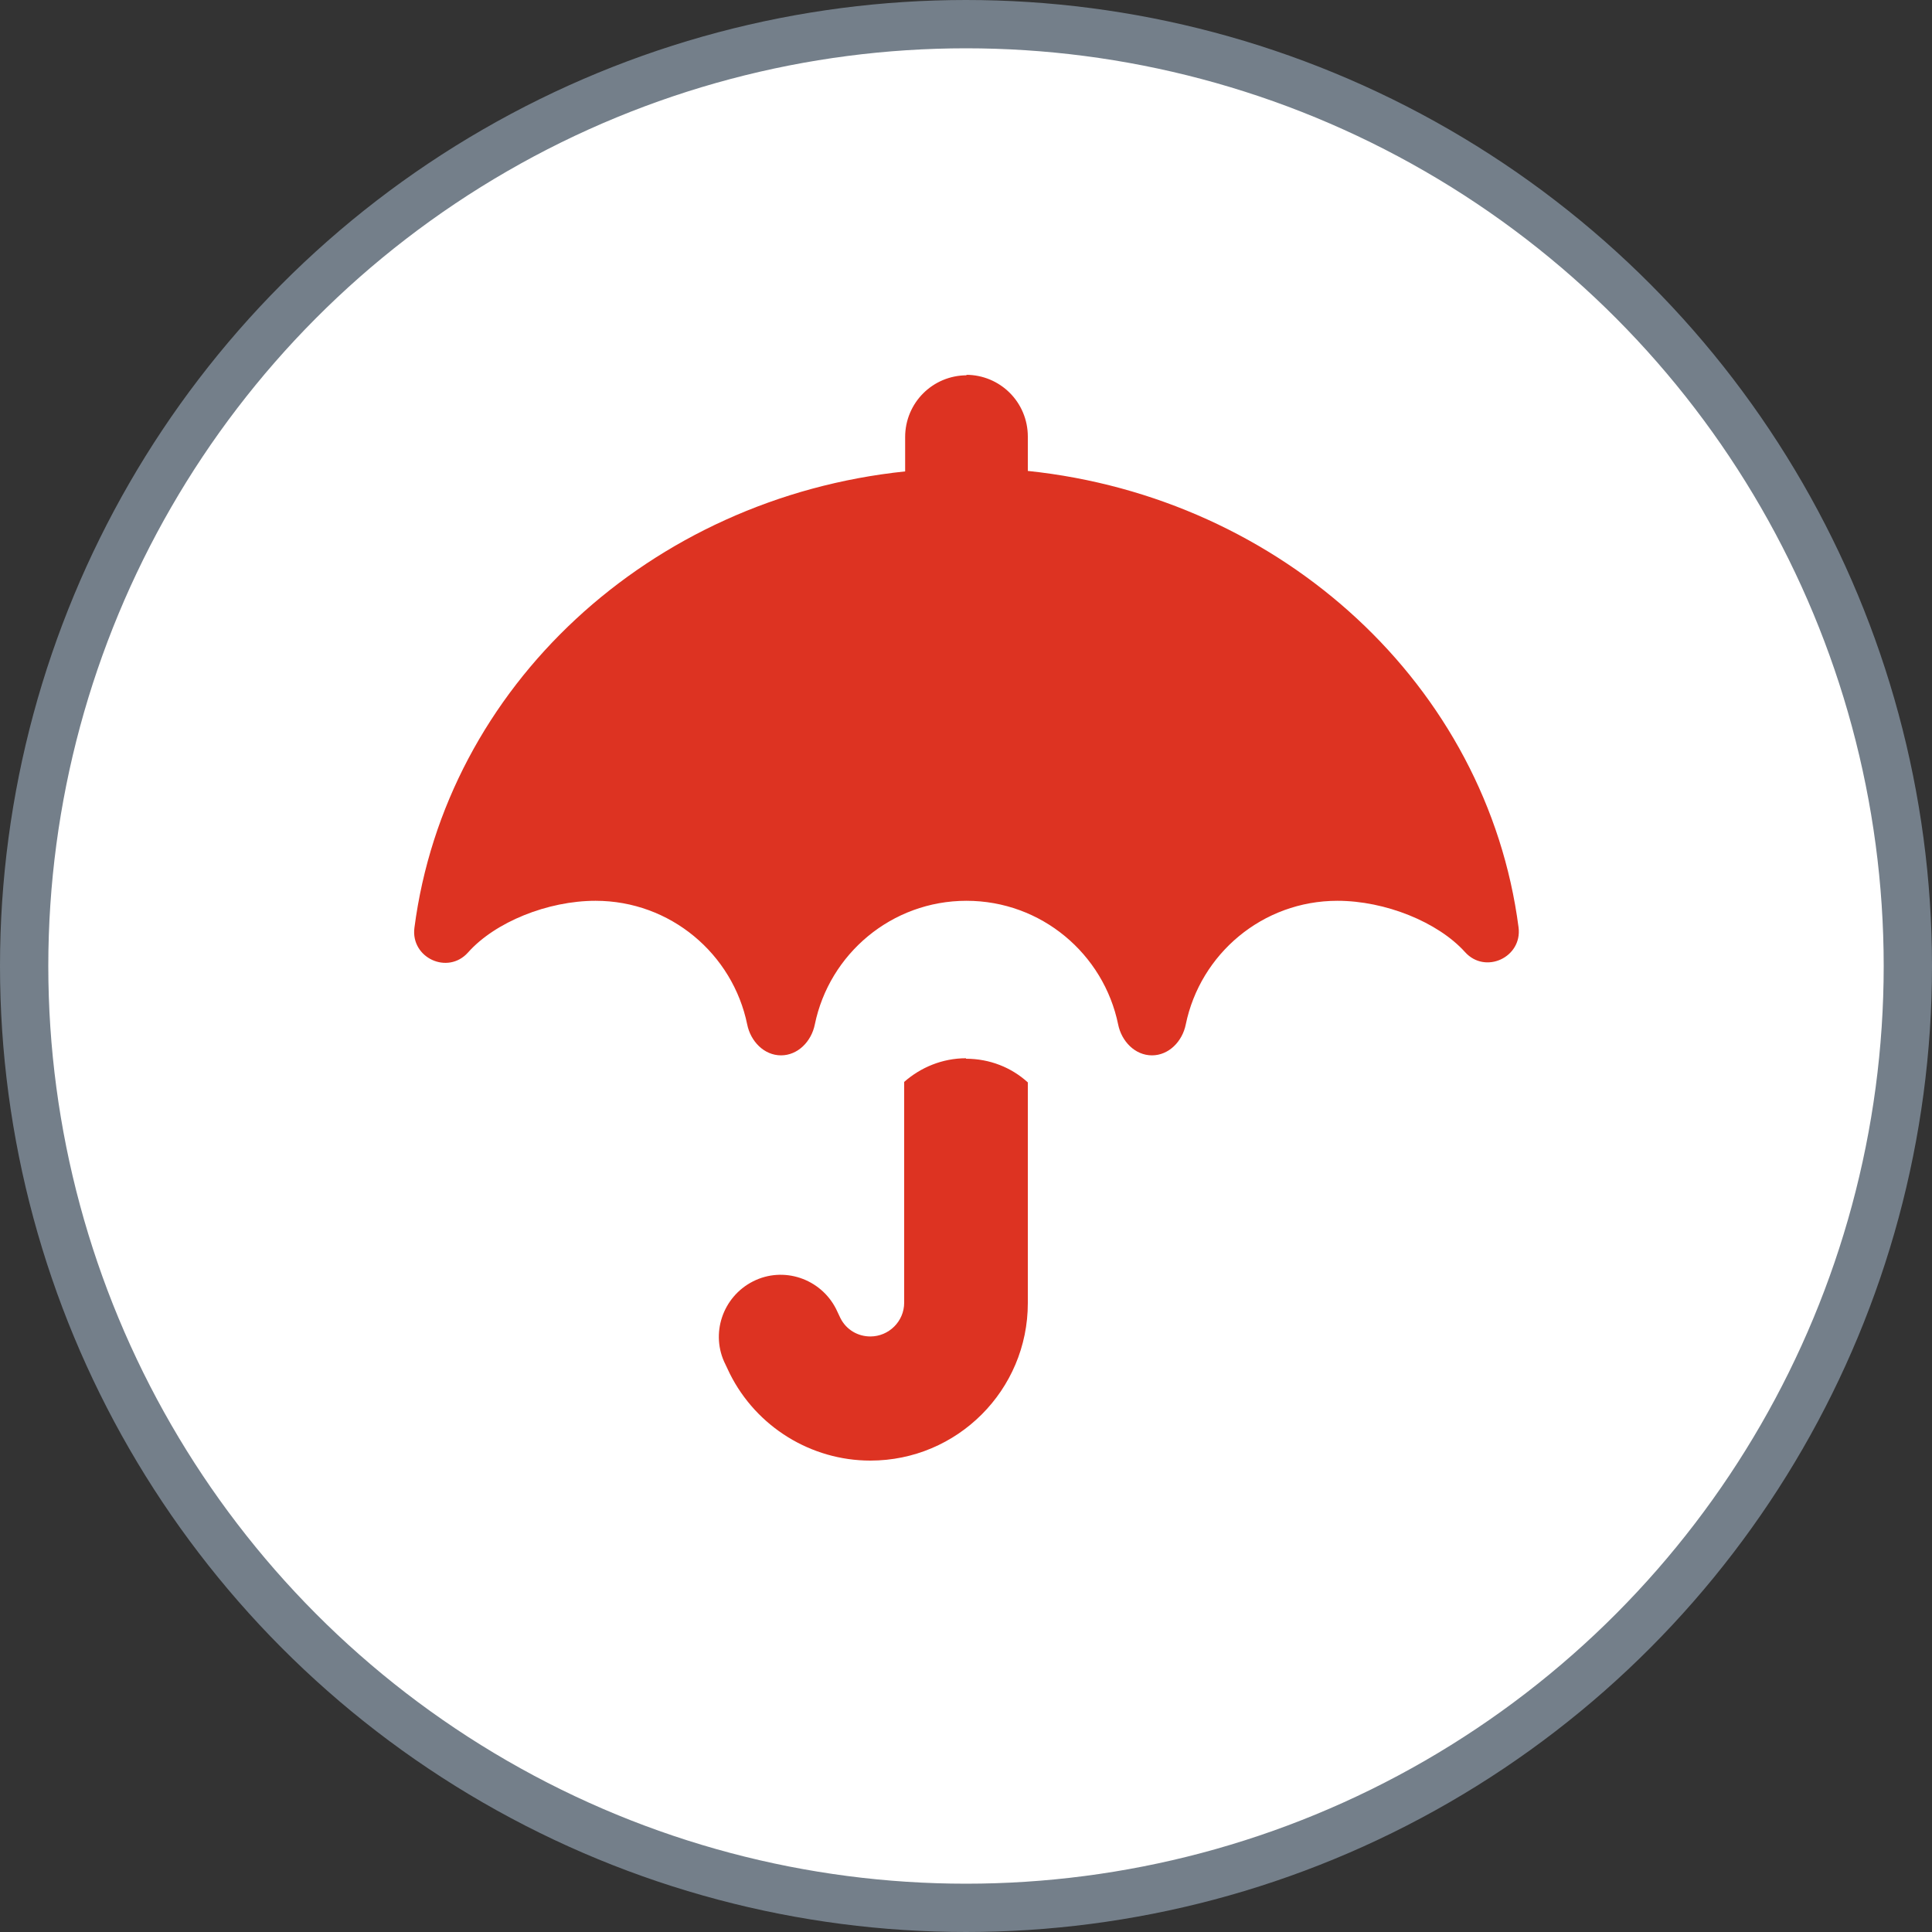 <?xml version="1.0" encoding="UTF-8"?>
<svg xmlns="http://www.w3.org/2000/svg" viewBox="0 0 40 40">
  <rect x="0" y="0" width="40" height="40" fill="#333333" stroke="none"/>
  <defs>
    <style>
      .cls-1 {
        fill: #fff;
        stroke: #747f8a;
      }

      .cls-2 {
        fill: #d32;
        stroke-width: 0px;
      }
    </style>
  </defs>
  <g id="Circles">
    <circle class="cls-1" cx="20" cy="20" r="19.5"/>
  </g>
  <g id="Layer_1" data-name="Layer 1">
    <path class="cls-2" d="m20,7.76c.71,0,1.28.57,1.28,1.28v.71c5.27.55,9.51,4.45,10.16,9.45.08.62-.69.98-1.11.51-.56-.62-1.65-1.06-2.64-1.06-1.55,0-2.84,1.1-3.14,2.56-.07.35-.35.64-.7.64s-.63-.29-.7-.64c-.3-1.46-1.59-2.56-3.14-2.56s-2.84,1.1-3.14,2.56c-.07.35-.35.64-.7.64s-.63-.29-.7-.64c-.3-1.46-1.59-2.56-3.14-2.56-.99,0-2.08.44-2.64,1.07-.42.47-1.19.11-1.11-.51.65-5,4.88-8.9,10.16-9.45v-.71c0-.71.57-1.28,1.28-1.28Zm0,14.16c.49,0,.94.18,1.28.49v4.57c0,1.8-1.46,3.26-3.26,3.26-1.23,0-2.36-.7-2.91-1.8l-.09-.19c-.32-.63-.06-1.4.57-1.72s1.4-.06,1.72.57l.09.19c.12.24.36.38.62.38.38,0,.7-.31.7-.7v-4.57c.34-.3.79-.49,1.28-.49h0Z"/>
  </g>
</svg>